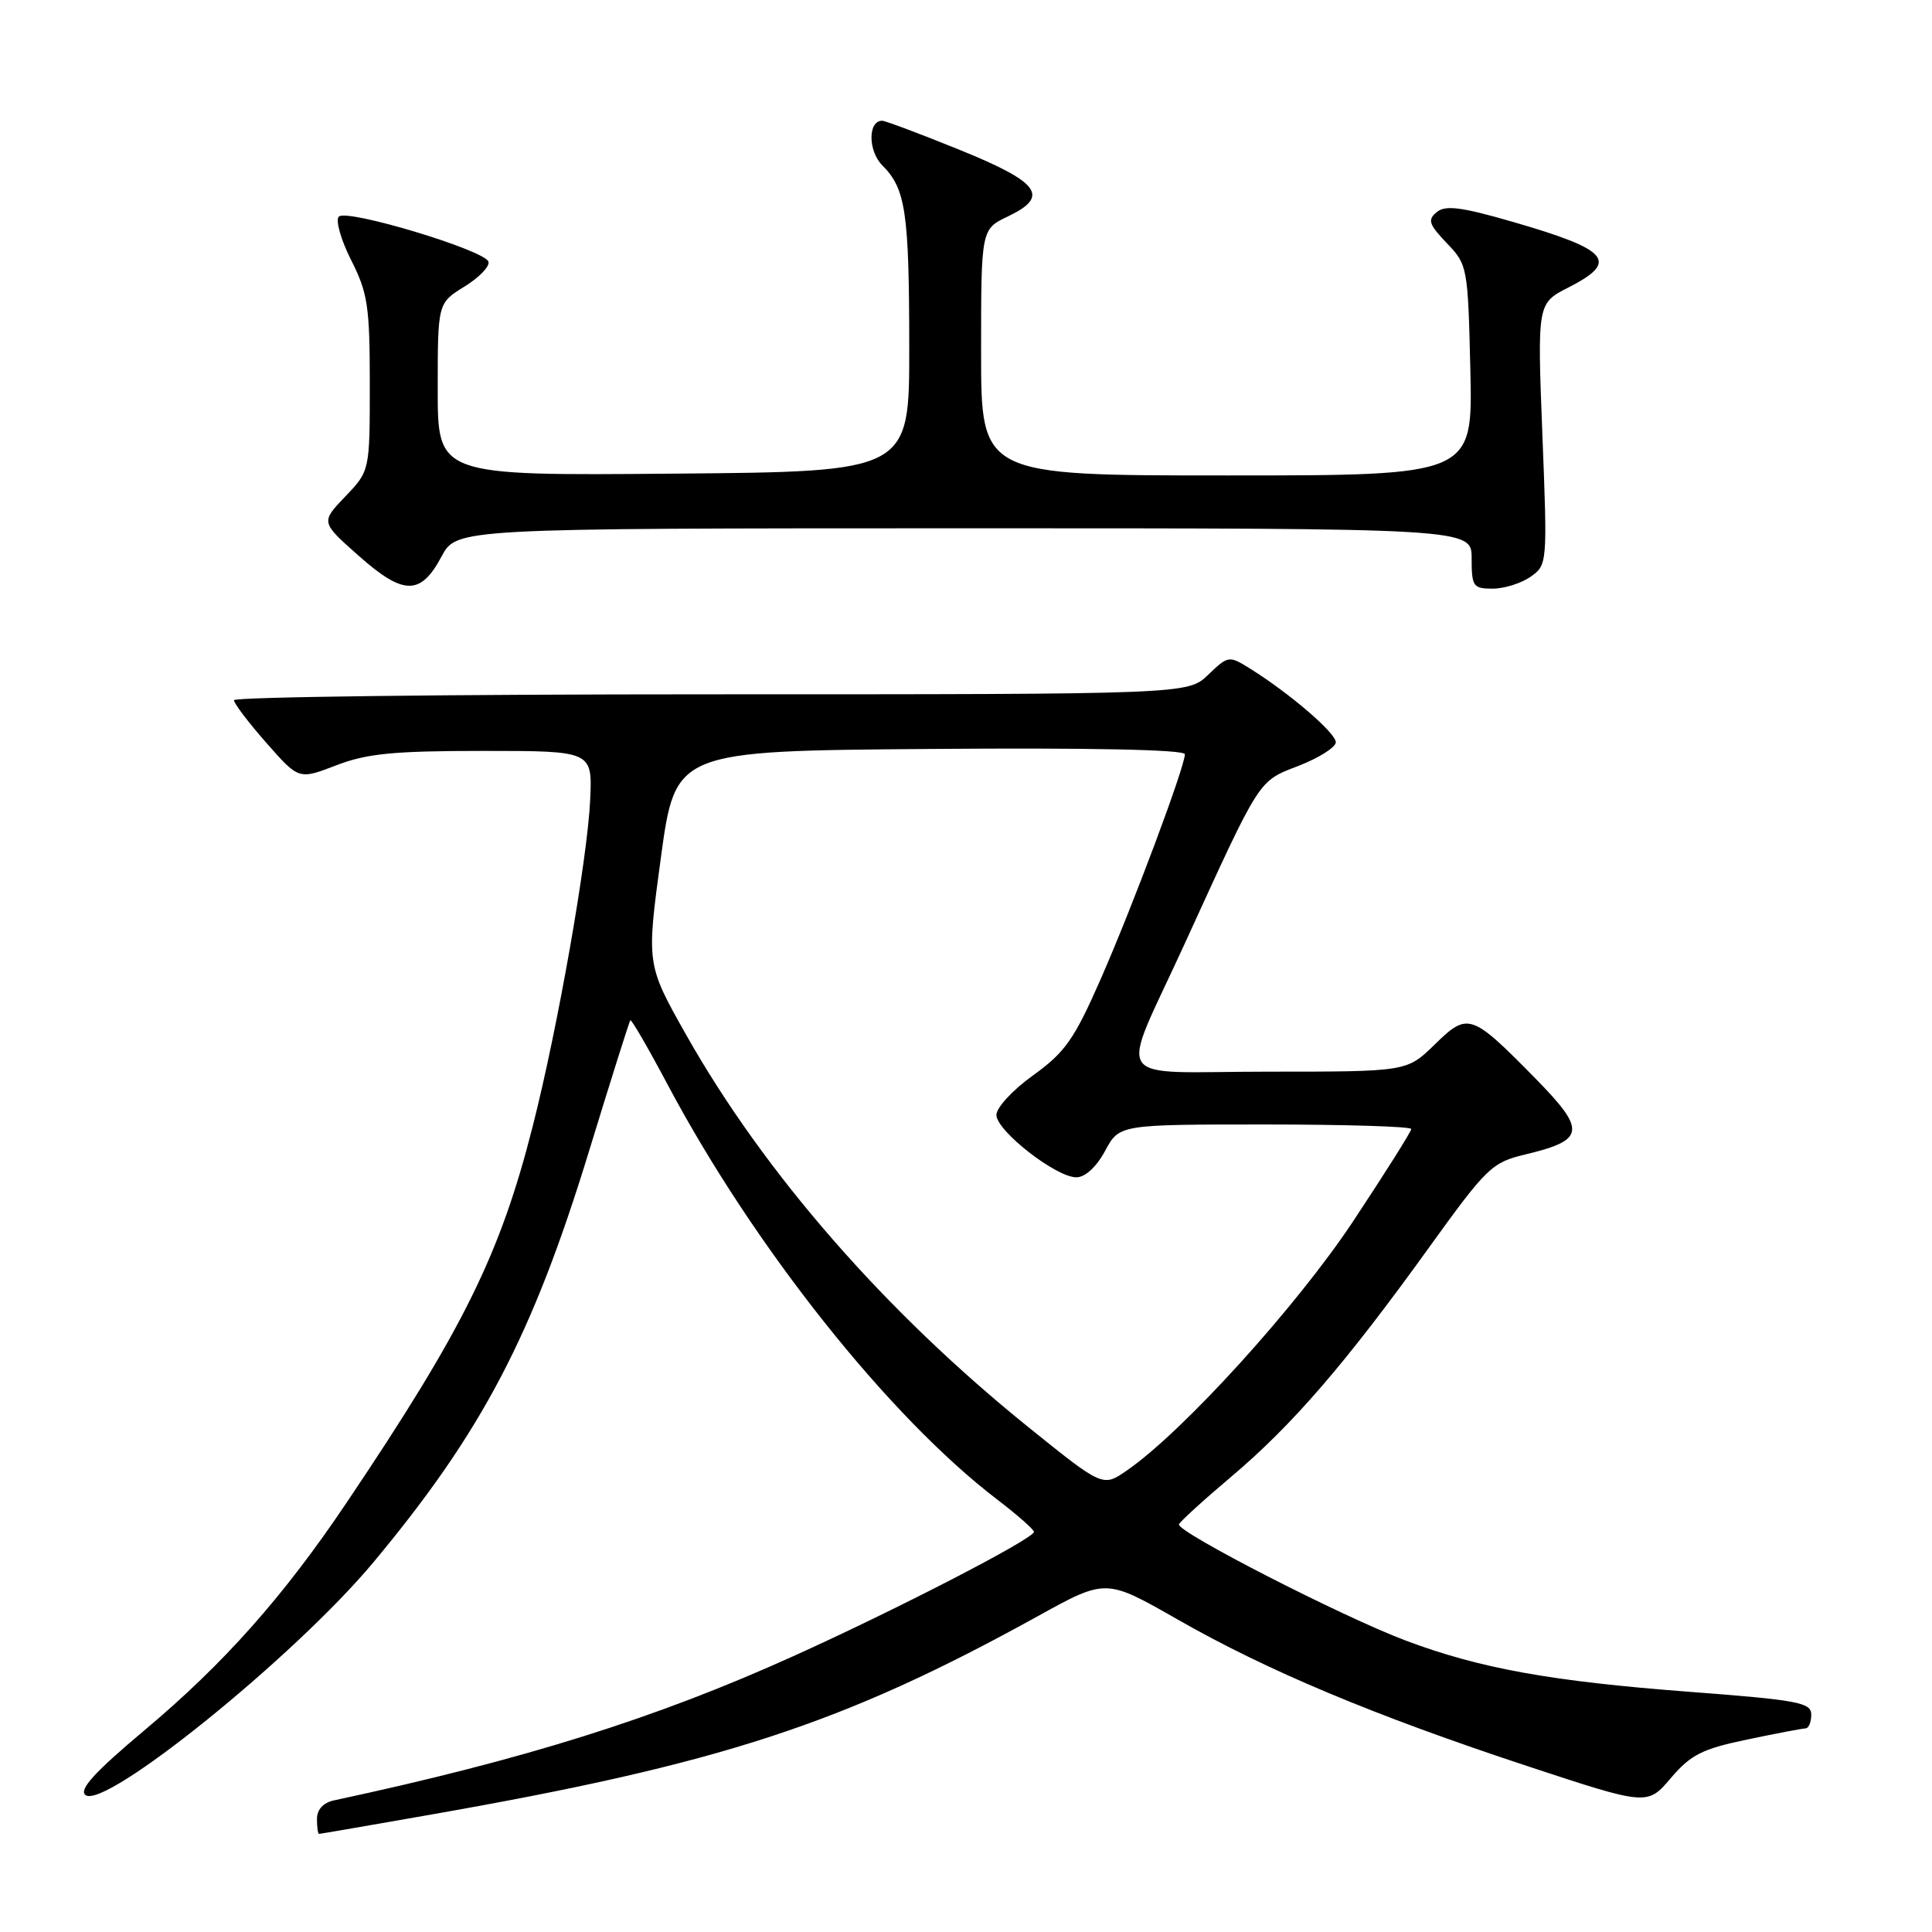<?xml version="1.0" encoding="UTF-8" standalone="no"?>
<!DOCTYPE svg PUBLIC "-//W3C//DTD SVG 1.1//EN" "http://www.w3.org/Graphics/SVG/1.1/DTD/svg11.dtd" >
<svg xmlns="http://www.w3.org/2000/svg" xmlns:xlink="http://www.w3.org/1999/xlink" version="1.1" viewBox="0 0 256 256">
 <g >
 <path fill="currentColor"
d=" M 56.95 240.47 C 95.60 233.69 111.59 228.47 137.52 214.15 C 146.54 209.16 146.54 209.16 156.02 214.58 C 167.94 221.39 182.07 227.31 202.39 234.02 C 218.28 239.26 218.28 239.26 221.39 235.61 C 224.04 232.50 225.55 231.74 231.50 230.50 C 235.35 229.69 238.84 229.03 239.25 229.02 C 239.66 229.01 240.00 228.19 240.00 227.20 C 240.00 225.59 238.28 225.27 223.81 224.17 C 205.53 222.78 196.11 221.08 186.28 217.39 C 177.89 214.24 155.84 202.94 156.22 201.98 C 156.37 201.60 159.52 198.73 163.22 195.61 C 171.26 188.81 178.30 180.65 189.26 165.43 C 197.04 154.64 197.65 154.04 202.16 152.96 C 210.07 151.06 210.22 149.80 203.42 142.87 C 194.93 134.24 194.51 134.10 190.10 138.41 C 186.42 142.00 186.42 142.00 168.14 142.00 C 146.77 142.00 148.22 144.21 157.00 125.00 C 167.12 102.86 166.66 103.57 172.11 101.46 C 174.80 100.41 177.00 99.01 177.00 98.35 C 177.00 97.12 170.88 91.86 165.65 88.60 C 162.84 86.85 162.76 86.86 160.09 89.41 C 157.39 92.00 157.39 92.00 94.20 92.00 C 59.44 92.00 31.00 92.35 31.00 92.78 C 31.00 93.20 32.93 95.75 35.30 98.44 C 39.59 103.32 39.59 103.32 44.55 101.41 C 48.60 99.85 52.12 99.50 64.00 99.50 C 78.50 99.50 78.50 99.50 78.20 106.00 C 77.84 113.84 73.93 136.08 70.61 149.15 C 66.28 166.23 61.43 176.06 45.94 199.09 C 37.56 211.56 29.67 220.44 19.13 229.28 C 12.59 234.77 10.44 237.12 11.31 237.84 C 13.80 239.91 39.09 219.48 49.49 207.00 C 63.90 189.70 70.56 176.99 78.06 152.50 C 80.92 143.15 83.38 135.36 83.52 135.19 C 83.66 135.03 85.88 138.85 88.45 143.69 C 99.89 165.22 117.79 187.76 132.18 198.73 C 134.83 200.76 137.00 202.67 137.00 202.98 C 137.00 203.88 118.82 213.27 105.10 219.46 C 86.92 227.68 69.42 233.17 44.25 238.56 C 42.84 238.86 42.00 239.77 42.00 241.02 C 42.00 242.11 42.12 243.00 42.28 243.00 C 42.43 243.00 49.03 241.86 56.95 240.47 Z  M 58.50 73.75 C 60.50 70.01 60.50 70.01 127.75 70.00 C 195.00 70.00 195.00 70.00 195.00 74.00 C 195.00 77.71 195.20 78.00 197.78 78.00 C 199.31 78.00 201.57 77.29 202.80 76.43 C 205.03 74.86 205.05 74.72 204.37 57.52 C 203.70 40.19 203.70 40.19 207.85 38.08 C 214.56 34.65 213.26 33.11 200.53 29.42 C 193.63 27.42 191.52 27.15 190.37 28.11 C 189.13 29.13 189.33 29.73 191.71 32.22 C 194.45 35.07 194.51 35.37 194.83 49.06 C 195.15 63.00 195.15 63.00 162.58 63.00 C 130.00 63.00 130.00 63.00 130.00 46.69 C 130.00 30.37 130.00 30.37 133.57 28.67 C 139.14 26.01 137.78 24.16 127.07 19.82 C 121.89 17.72 117.30 16.00 116.89 16.00 C 114.99 16.00 115.01 20.01 116.92 21.92 C 120.01 25.01 120.47 28.11 120.48 46.00 C 120.50 62.50 120.50 62.50 89.25 62.76 C 58.00 63.03 58.00 63.03 58.00 51.60 C 58.00 40.16 58.00 40.16 61.55 37.97 C 63.50 36.77 64.93 35.28 64.72 34.67 C 64.21 33.14 45.96 27.64 44.90 28.70 C 44.43 29.17 45.16 31.75 46.52 34.45 C 48.73 38.81 49.00 40.58 49.00 50.87 C 49.00 62.40 49.00 62.40 45.75 65.79 C 42.50 69.19 42.50 69.19 47.50 73.62 C 53.46 78.91 55.73 78.94 58.50 73.75 Z  M 136.31 189.14 C 117.30 173.82 101.29 155.47 90.93 137.14 C 85.65 127.78 85.65 127.78 87.57 113.64 C 89.50 99.50 89.50 99.50 123.25 99.24 C 144.42 99.07 157.00 99.33 157.00 99.94 C 157.00 101.60 150.13 119.98 145.88 129.66 C 142.34 137.72 141.15 139.42 136.90 142.48 C 134.18 144.43 132.01 146.78 132.03 147.75 C 132.07 149.87 139.93 156.00 142.62 156.00 C 143.79 156.00 145.28 154.63 146.43 152.50 C 148.31 149.00 148.31 149.00 167.66 149.00 C 178.30 149.00 187.00 149.27 187.00 149.60 C 187.00 149.93 183.52 155.45 179.28 161.85 C 171.78 173.16 156.72 189.74 149.31 194.85 C 146.13 197.05 146.13 197.05 136.31 189.14 Z "/>
</g>
</svg>